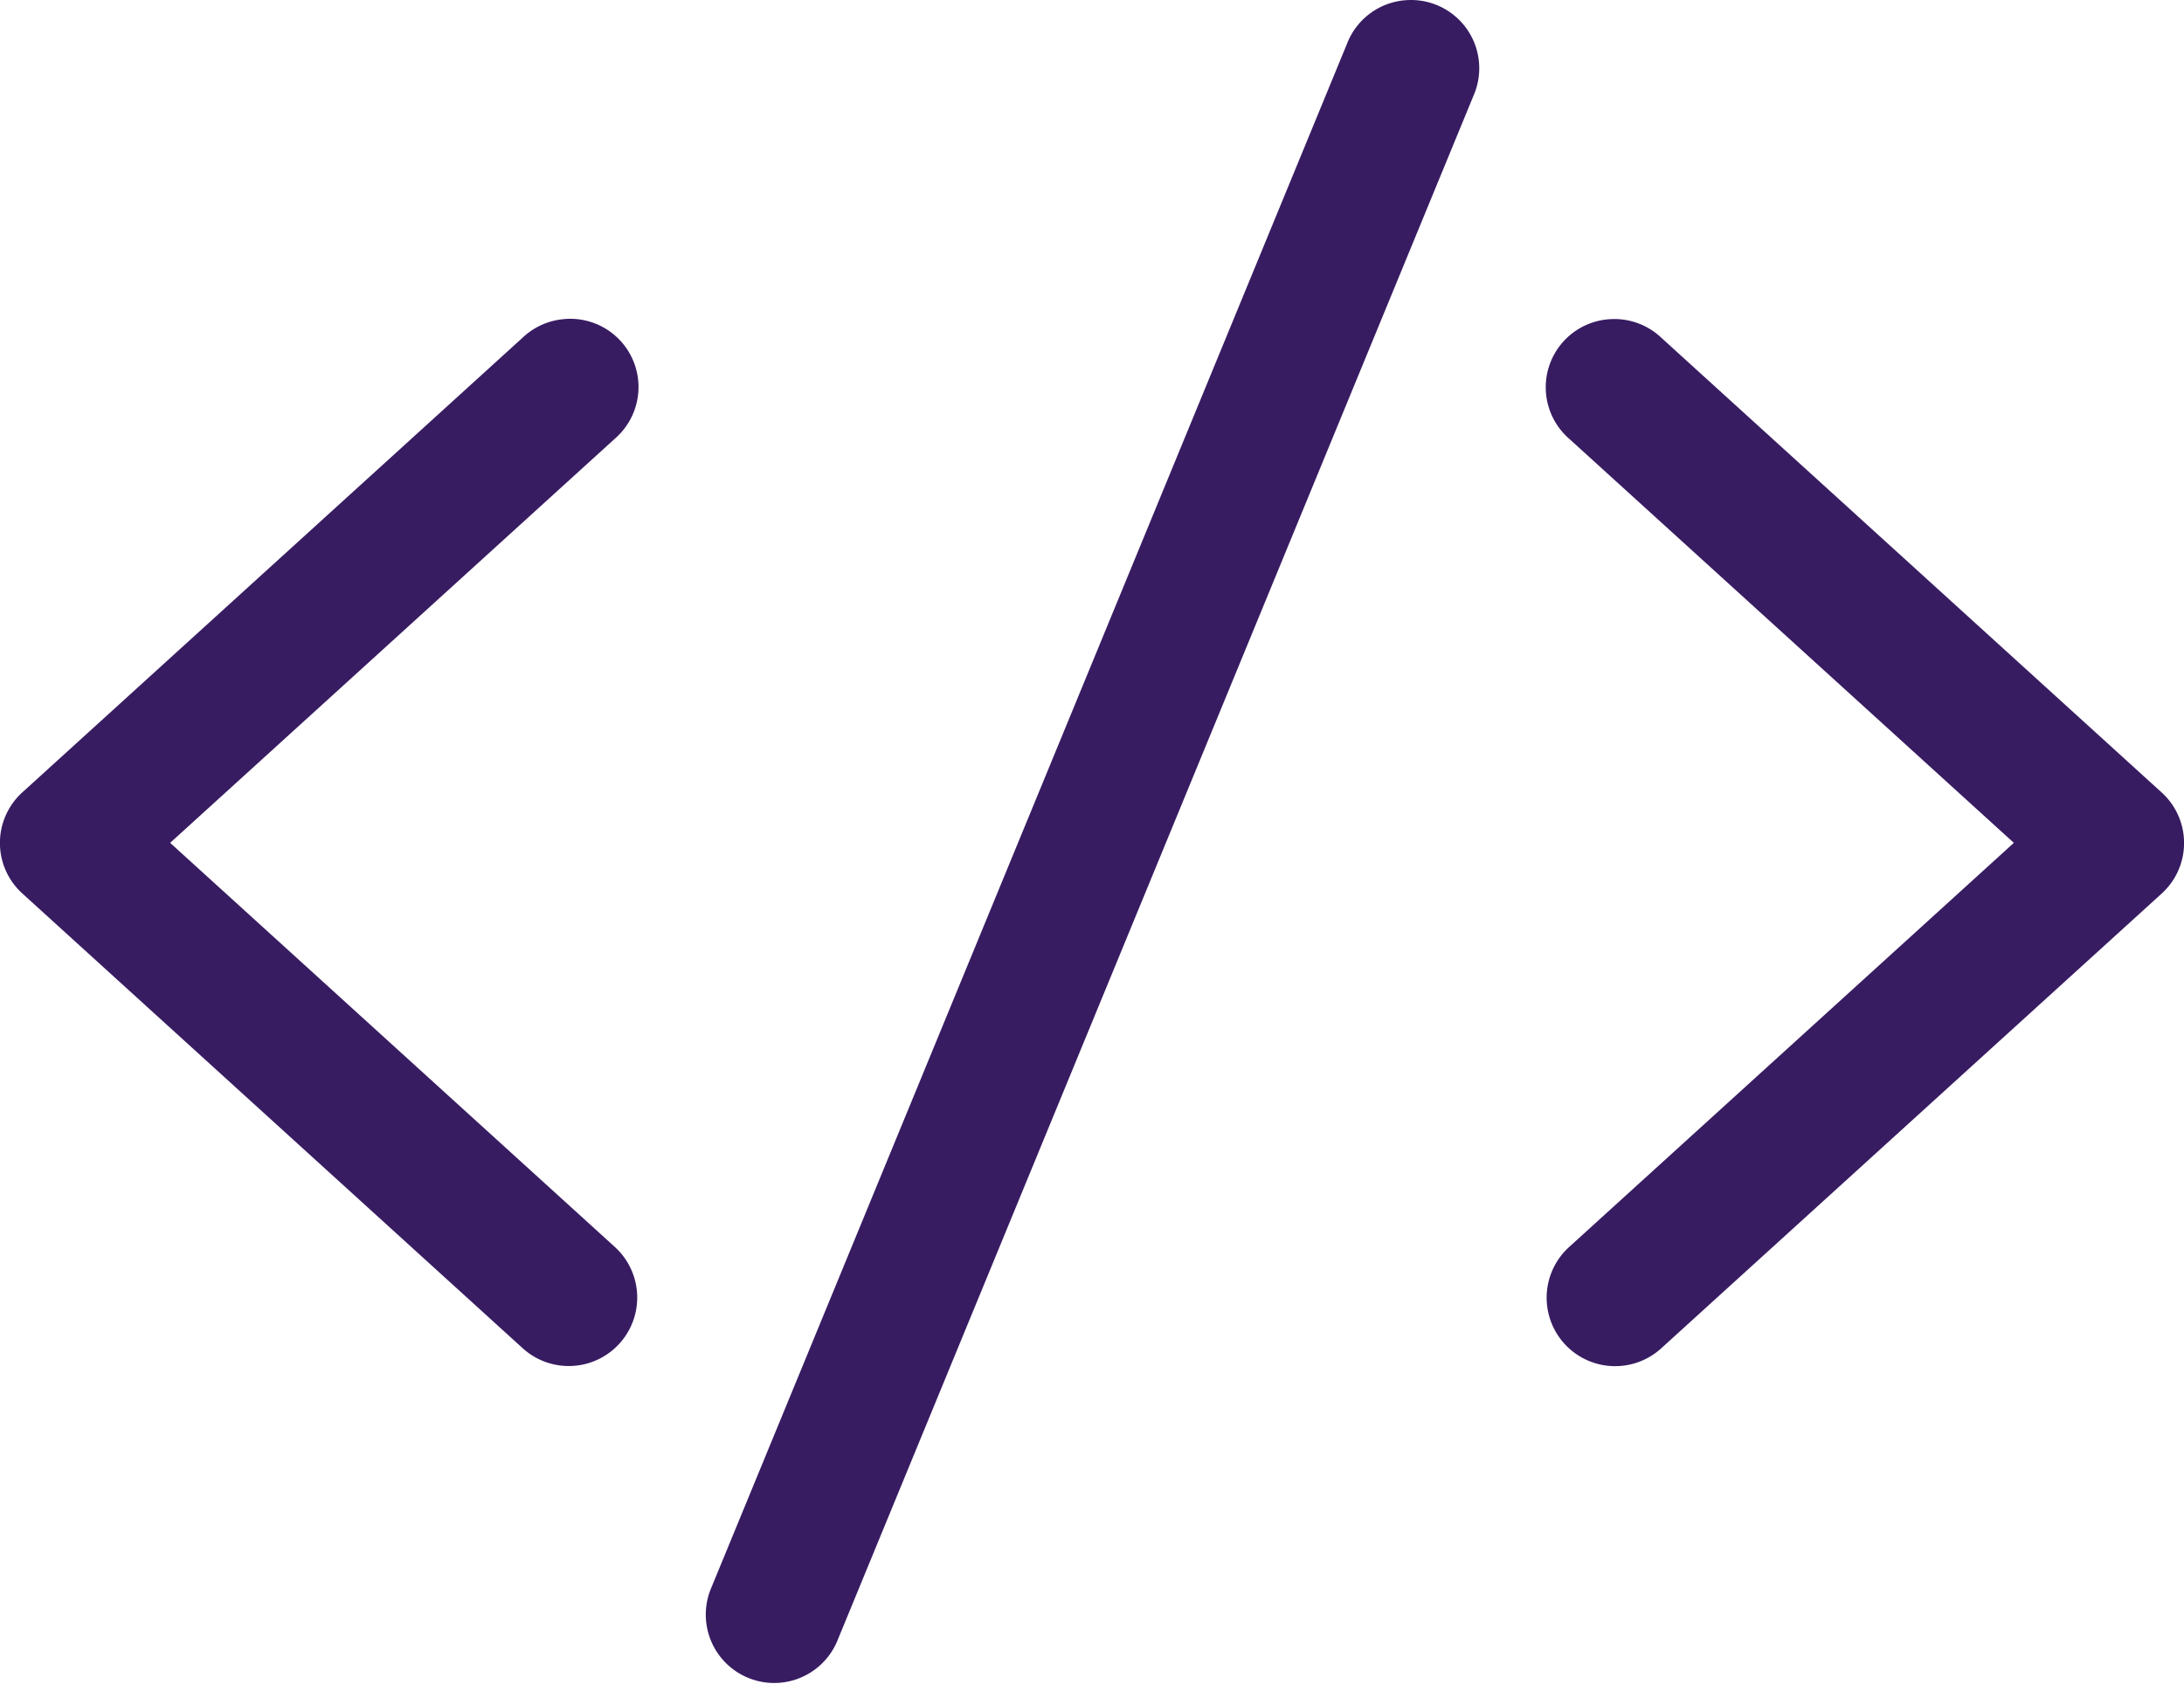 <svg xmlns="http://www.w3.org/2000/svg" width="64.833" height="50" viewBox="0 0 64.833 50">
  <path id="codingIcon" d="M43.815,12.937a2.026,2.026,0,0,0-1.836,1.287l-18.9,45.912a2.03,2.03,0,0,0,3.756,1.54l18.9-45.912a2.026,2.026,0,0,0-1.92-2.827ZM18.728,22.411a2.026,2.026,0,0,0-1.224.549L2.65,36.463a2.026,2.026,0,0,0,0,3L17.5,52.962a2.031,2.031,0,1,0,2.743-3L7.039,37.961,20.247,25.955a2.026,2.026,0,0,0-1.519-3.545Zm31.079,0a2.026,2.026,0,0,0-1.245,3.545L61.77,37.961,48.562,49.966a2.031,2.031,0,1,0,2.743,3l14.854-13.5a2.026,2.026,0,0,0,0-3L51.3,22.959A2.026,2.026,0,0,0,49.807,22.411Z" transform="translate(-1.988 -12.936)" fill="#381c62"/>
</svg>

